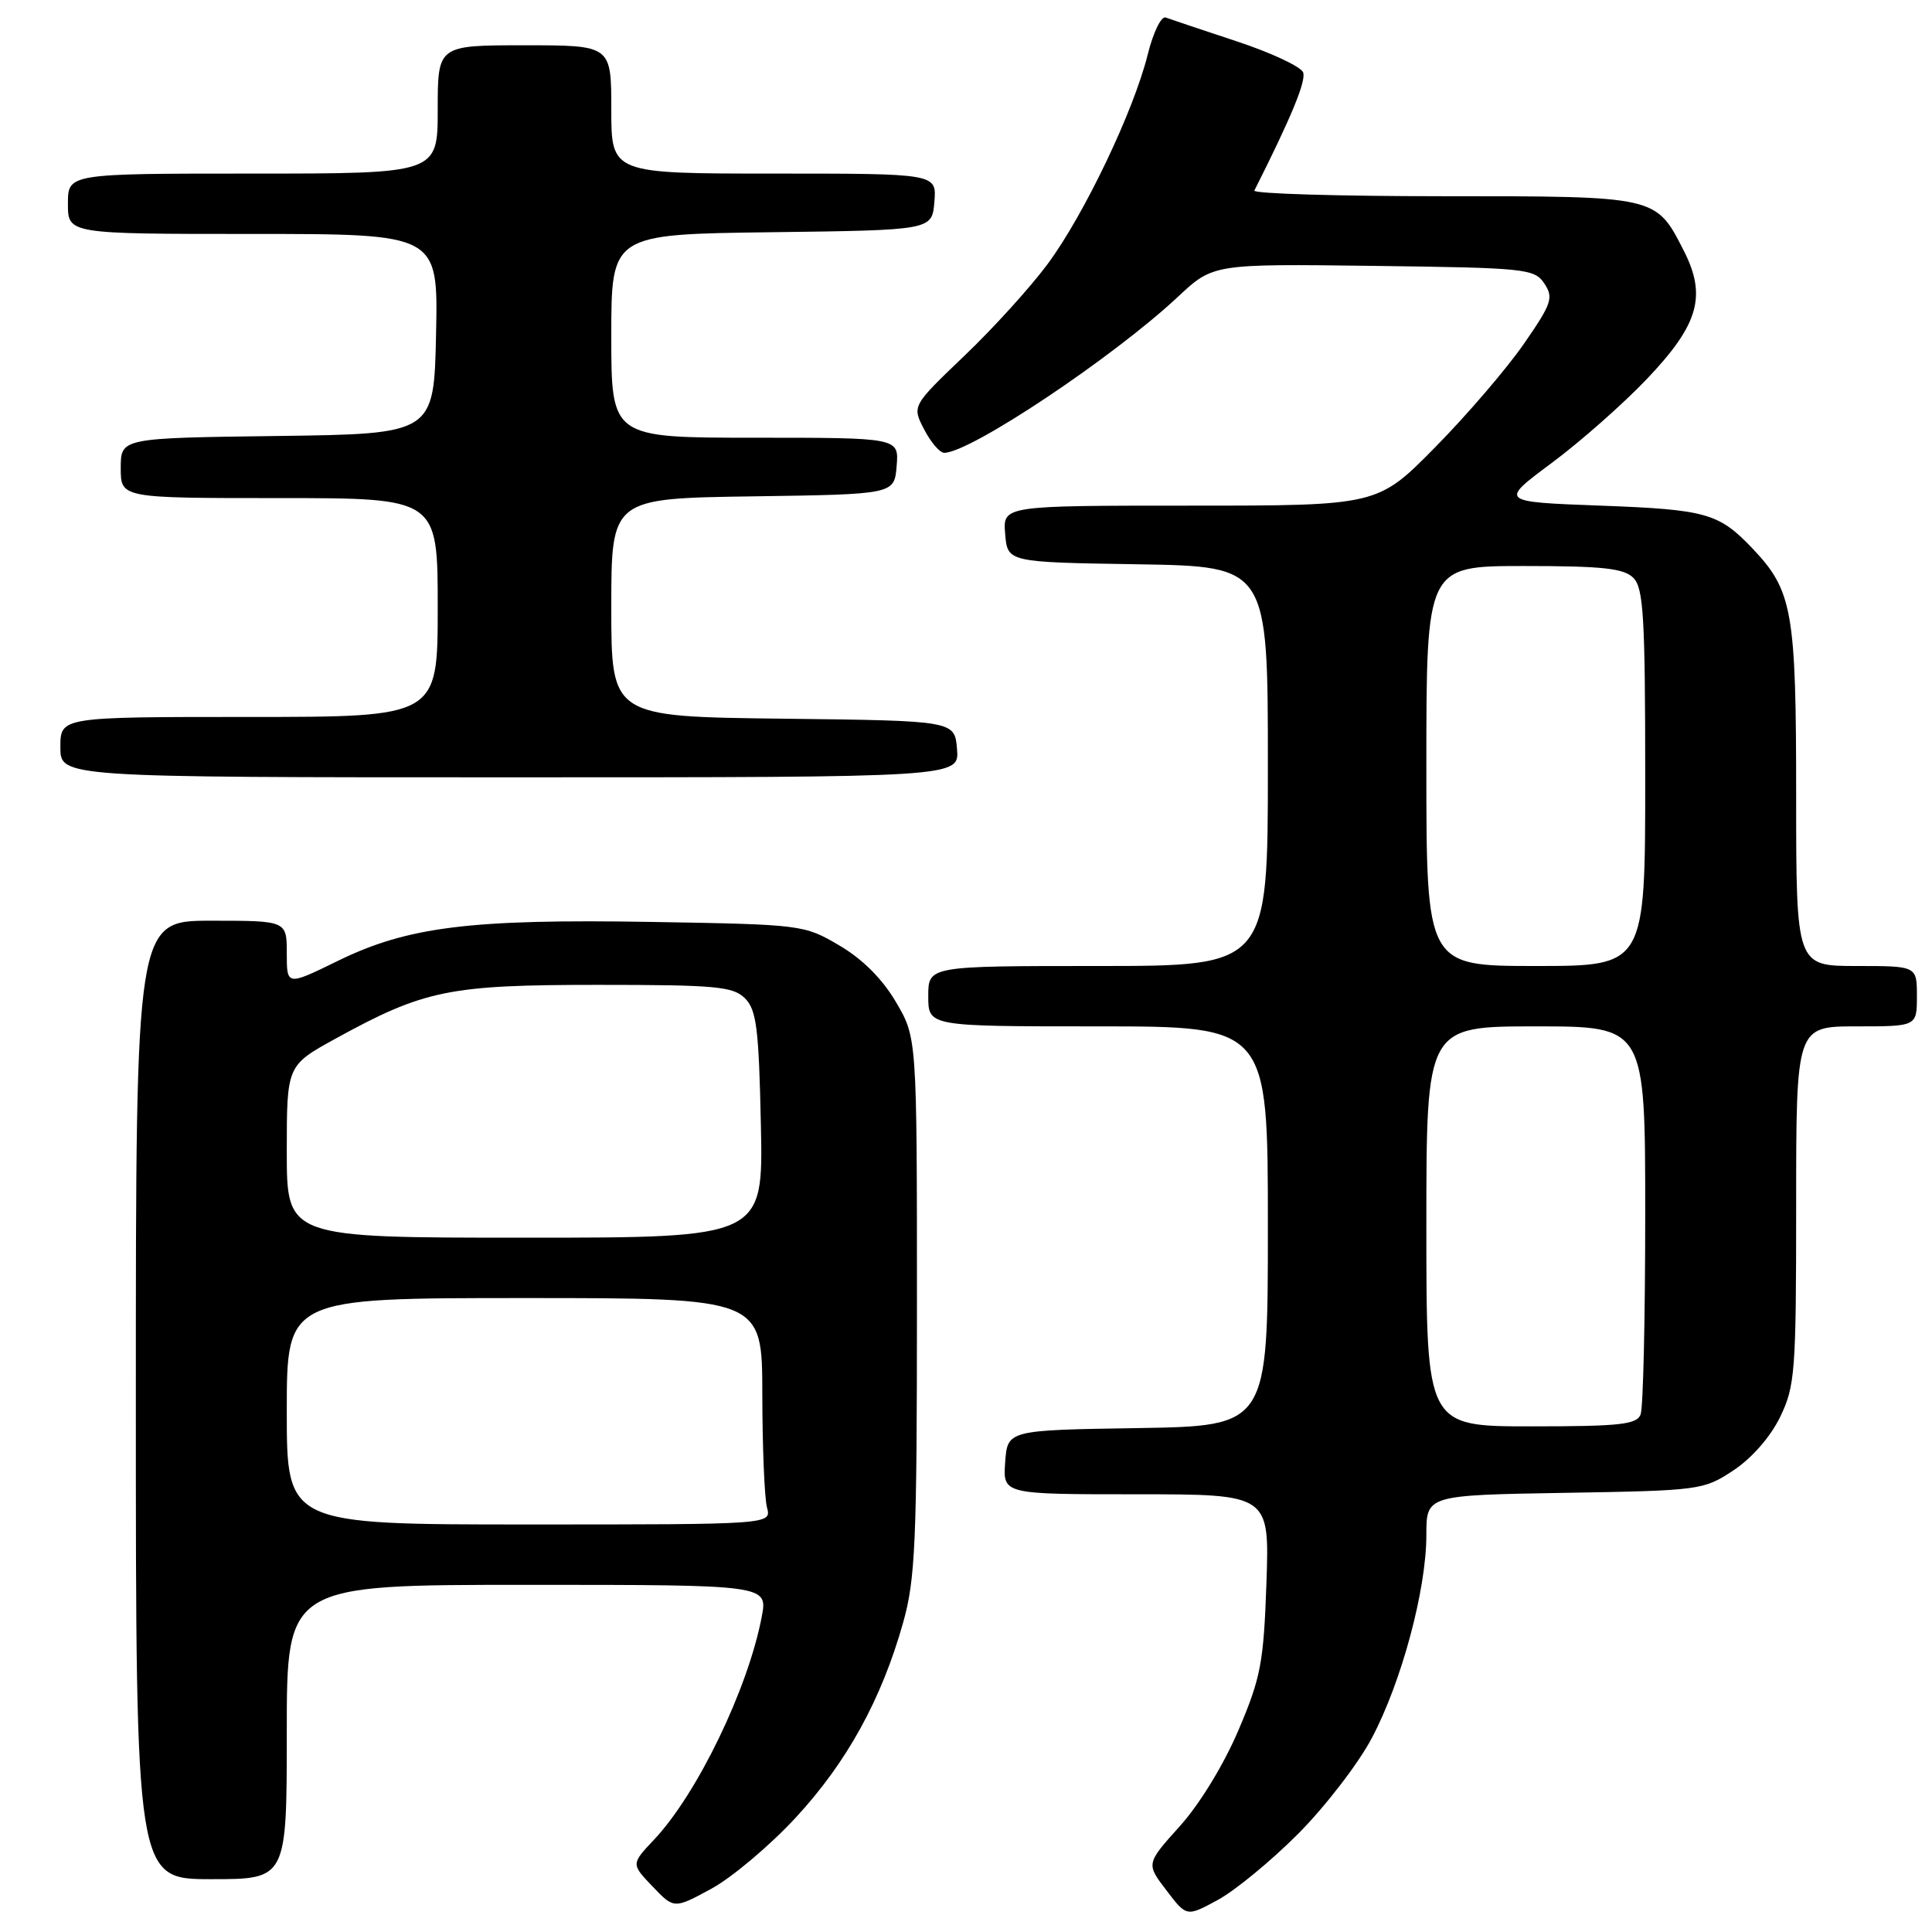 <?xml version="1.0" encoding="UTF-8" standalone="no"?>
<!DOCTYPE svg PUBLIC "-//W3C//DTD SVG 1.1//EN" "http://www.w3.org/Graphics/SVG/1.1/DTD/svg11.dtd" >
<svg xmlns="http://www.w3.org/2000/svg" xmlns:xlink="http://www.w3.org/1999/xlink" version="1.1" viewBox="0 0 256 256">
 <g >
 <path fill="currentColor"
d=" M 172.00 243.00 C 175.57 239.42 179.97 233.71 181.77 230.31 C 185.71 222.87 189.00 210.64 189.00 203.40 C 189.00 198.12 189.00 198.12 207.33 197.81 C 225.29 197.51 225.73 197.45 229.71 194.82 C 232.14 193.20 234.60 190.39 235.88 187.75 C 237.86 183.66 238.00 181.78 238.00 159.68 C 238.00 136.00 238.00 136.00 246.00 136.00 C 254.00 136.00 254.00 136.00 254.00 132.00 C 254.00 128.00 254.00 128.00 246.00 128.00 C 238.00 128.00 238.00 128.00 238.00 105.47 C 238.00 80.95 237.53 78.27 232.20 72.66 C 227.75 67.99 226.09 67.52 212.09 67.00 C 198.68 66.50 198.68 66.50 205.59 61.36 C 209.39 58.54 215.05 53.54 218.18 50.26 C 225.09 43.01 226.18 39.23 223.10 33.20 C 219.40 25.95 219.62 26.00 191.19 26.00 C 177.25 26.00 166.00 25.66 166.21 25.25 C 171.10 15.55 173.10 10.71 172.67 9.59 C 172.38 8.83 168.40 6.97 163.82 5.46 C 159.24 3.95 155.03 2.53 154.45 2.32 C 153.87 2.11 152.80 4.31 152.08 7.22 C 150.23 14.68 143.68 28.40 138.85 34.94 C 136.59 38.00 131.62 43.49 127.79 47.14 C 120.84 53.79 120.84 53.79 122.45 56.89 C 123.33 58.60 124.53 60.00 125.11 60.00 C 128.56 60.00 147.49 47.36 156.07 39.34 C 160.75 34.96 160.75 34.96 182.00 35.23 C 202.25 35.49 203.32 35.60 204.64 37.58 C 205.88 39.45 205.62 40.22 201.91 45.58 C 199.66 48.83 194.38 54.99 190.18 59.25 C 182.55 67.00 182.55 67.00 157.71 67.00 C 132.88 67.00 132.88 67.00 133.19 70.75 C 133.50 74.50 133.50 74.50 150.75 74.77 C 168.00 75.05 168.00 75.05 168.00 101.52 C 168.00 128.00 168.00 128.00 145.50 128.00 C 123.00 128.00 123.00 128.00 123.00 132.00 C 123.00 136.00 123.00 136.00 145.50 136.00 C 168.00 136.00 168.00 136.00 168.00 162.48 C 168.00 188.95 168.00 188.95 150.75 189.23 C 133.50 189.50 133.50 189.50 133.19 193.75 C 132.89 198.00 132.89 198.00 150.55 198.00 C 168.21 198.00 168.21 198.00 167.81 209.75 C 167.44 220.30 167.07 222.29 164.11 229.24 C 162.18 233.78 158.97 239.05 156.34 241.97 C 151.86 246.95 151.86 246.95 154.55 250.47 C 157.23 254.00 157.23 254.00 161.37 251.75 C 163.64 250.52 168.43 246.58 172.00 243.00 Z  M 105.44 240.84 C 112.21 233.53 116.81 225.17 119.67 215.00 C 121.29 209.26 121.50 204.35 121.50 173.00 C 121.50 137.50 121.50 137.50 118.72 132.78 C 116.92 129.71 114.29 127.08 111.22 125.28 C 106.55 122.53 106.30 122.50 86.32 122.16 C 62.30 121.76 54.02 122.79 44.75 127.33 C 38.00 130.63 38.00 130.63 38.00 126.32 C 38.00 122.00 38.00 122.00 28.00 122.00 C 18.00 122.00 18.00 122.00 18.00 185.50 C 18.00 249.00 18.00 249.00 28.00 249.00 C 38.00 249.00 38.00 249.00 38.00 229.50 C 38.00 210.00 38.00 210.00 69.87 210.00 C 101.74 210.00 101.74 210.00 100.93 214.25 C 99.12 223.76 92.39 237.69 86.68 243.75 C 83.62 246.99 83.62 246.99 86.47 249.97 C 89.32 252.95 89.32 252.95 94.27 250.26 C 96.99 248.78 102.02 244.54 105.44 240.84 Z  M 126.81 99.25 C 126.50 95.50 126.50 95.50 103.75 95.23 C 81.00 94.96 81.00 94.96 81.00 80.50 C 81.00 66.04 81.00 66.04 99.75 65.77 C 118.50 65.50 118.50 65.50 118.81 61.75 C 119.12 58.00 119.12 58.00 100.06 58.00 C 81.00 58.00 81.00 58.00 81.00 44.52 C 81.00 31.04 81.00 31.04 102.25 30.77 C 123.50 30.50 123.50 30.50 123.81 26.75 C 124.12 23.00 124.12 23.00 102.56 23.00 C 81.00 23.00 81.00 23.00 81.00 14.50 C 81.00 6.00 81.00 6.00 69.50 6.00 C 58.00 6.00 58.00 6.00 58.00 14.50 C 58.00 23.00 58.00 23.00 33.50 23.00 C 9.00 23.00 9.00 23.00 9.00 27.00 C 9.00 31.00 9.00 31.00 33.53 31.00 C 58.06 31.00 58.06 31.00 57.78 44.25 C 57.50 57.50 57.50 57.50 36.75 57.77 C 16.00 58.04 16.00 58.04 16.00 62.02 C 16.00 66.00 16.00 66.00 37.00 66.00 C 58.00 66.00 58.00 66.00 58.00 80.50 C 58.00 95.00 58.00 95.00 33.00 95.00 C 8.00 95.00 8.00 95.00 8.00 99.00 C 8.00 103.00 8.00 103.00 67.56 103.00 C 127.12 103.00 127.12 103.00 126.81 99.25 Z  M 189.00 162.50 C 189.00 136.00 189.00 136.00 203.50 136.00 C 218.00 136.00 218.00 136.00 218.00 160.92 C 218.00 174.62 217.73 186.55 217.39 187.42 C 216.88 188.76 214.64 189.00 202.89 189.00 C 189.00 189.00 189.00 189.00 189.00 162.50 Z  M 189.00 101.50 C 189.00 75.00 189.00 75.00 201.93 75.00 C 212.35 75.00 215.16 75.30 216.43 76.57 C 217.77 77.92 218.00 81.74 218.00 103.07 C 218.00 128.00 218.00 128.00 203.50 128.00 C 189.00 128.00 189.00 128.00 189.00 101.50 Z  M 38.00 187.00 C 38.00 172.00 38.00 172.00 69.50 172.00 C 101.00 172.00 101.00 172.00 101.01 184.75 C 101.02 191.76 101.30 198.51 101.63 199.75 C 102.23 202.00 102.23 202.00 70.12 202.00 C 38.00 202.00 38.00 202.00 38.00 187.00 Z  M 38.00 152.59 C 38.00 141.18 38.00 141.18 44.49 137.61 C 56.22 131.17 59.48 130.50 79.21 130.50 C 94.87 130.50 97.13 130.71 98.71 132.28 C 100.24 133.80 100.55 136.26 100.82 149.03 C 101.14 164.00 101.14 164.00 69.57 164.00 C 38.00 164.00 38.00 164.00 38.00 152.59 Z "/>
</g>
</svg>